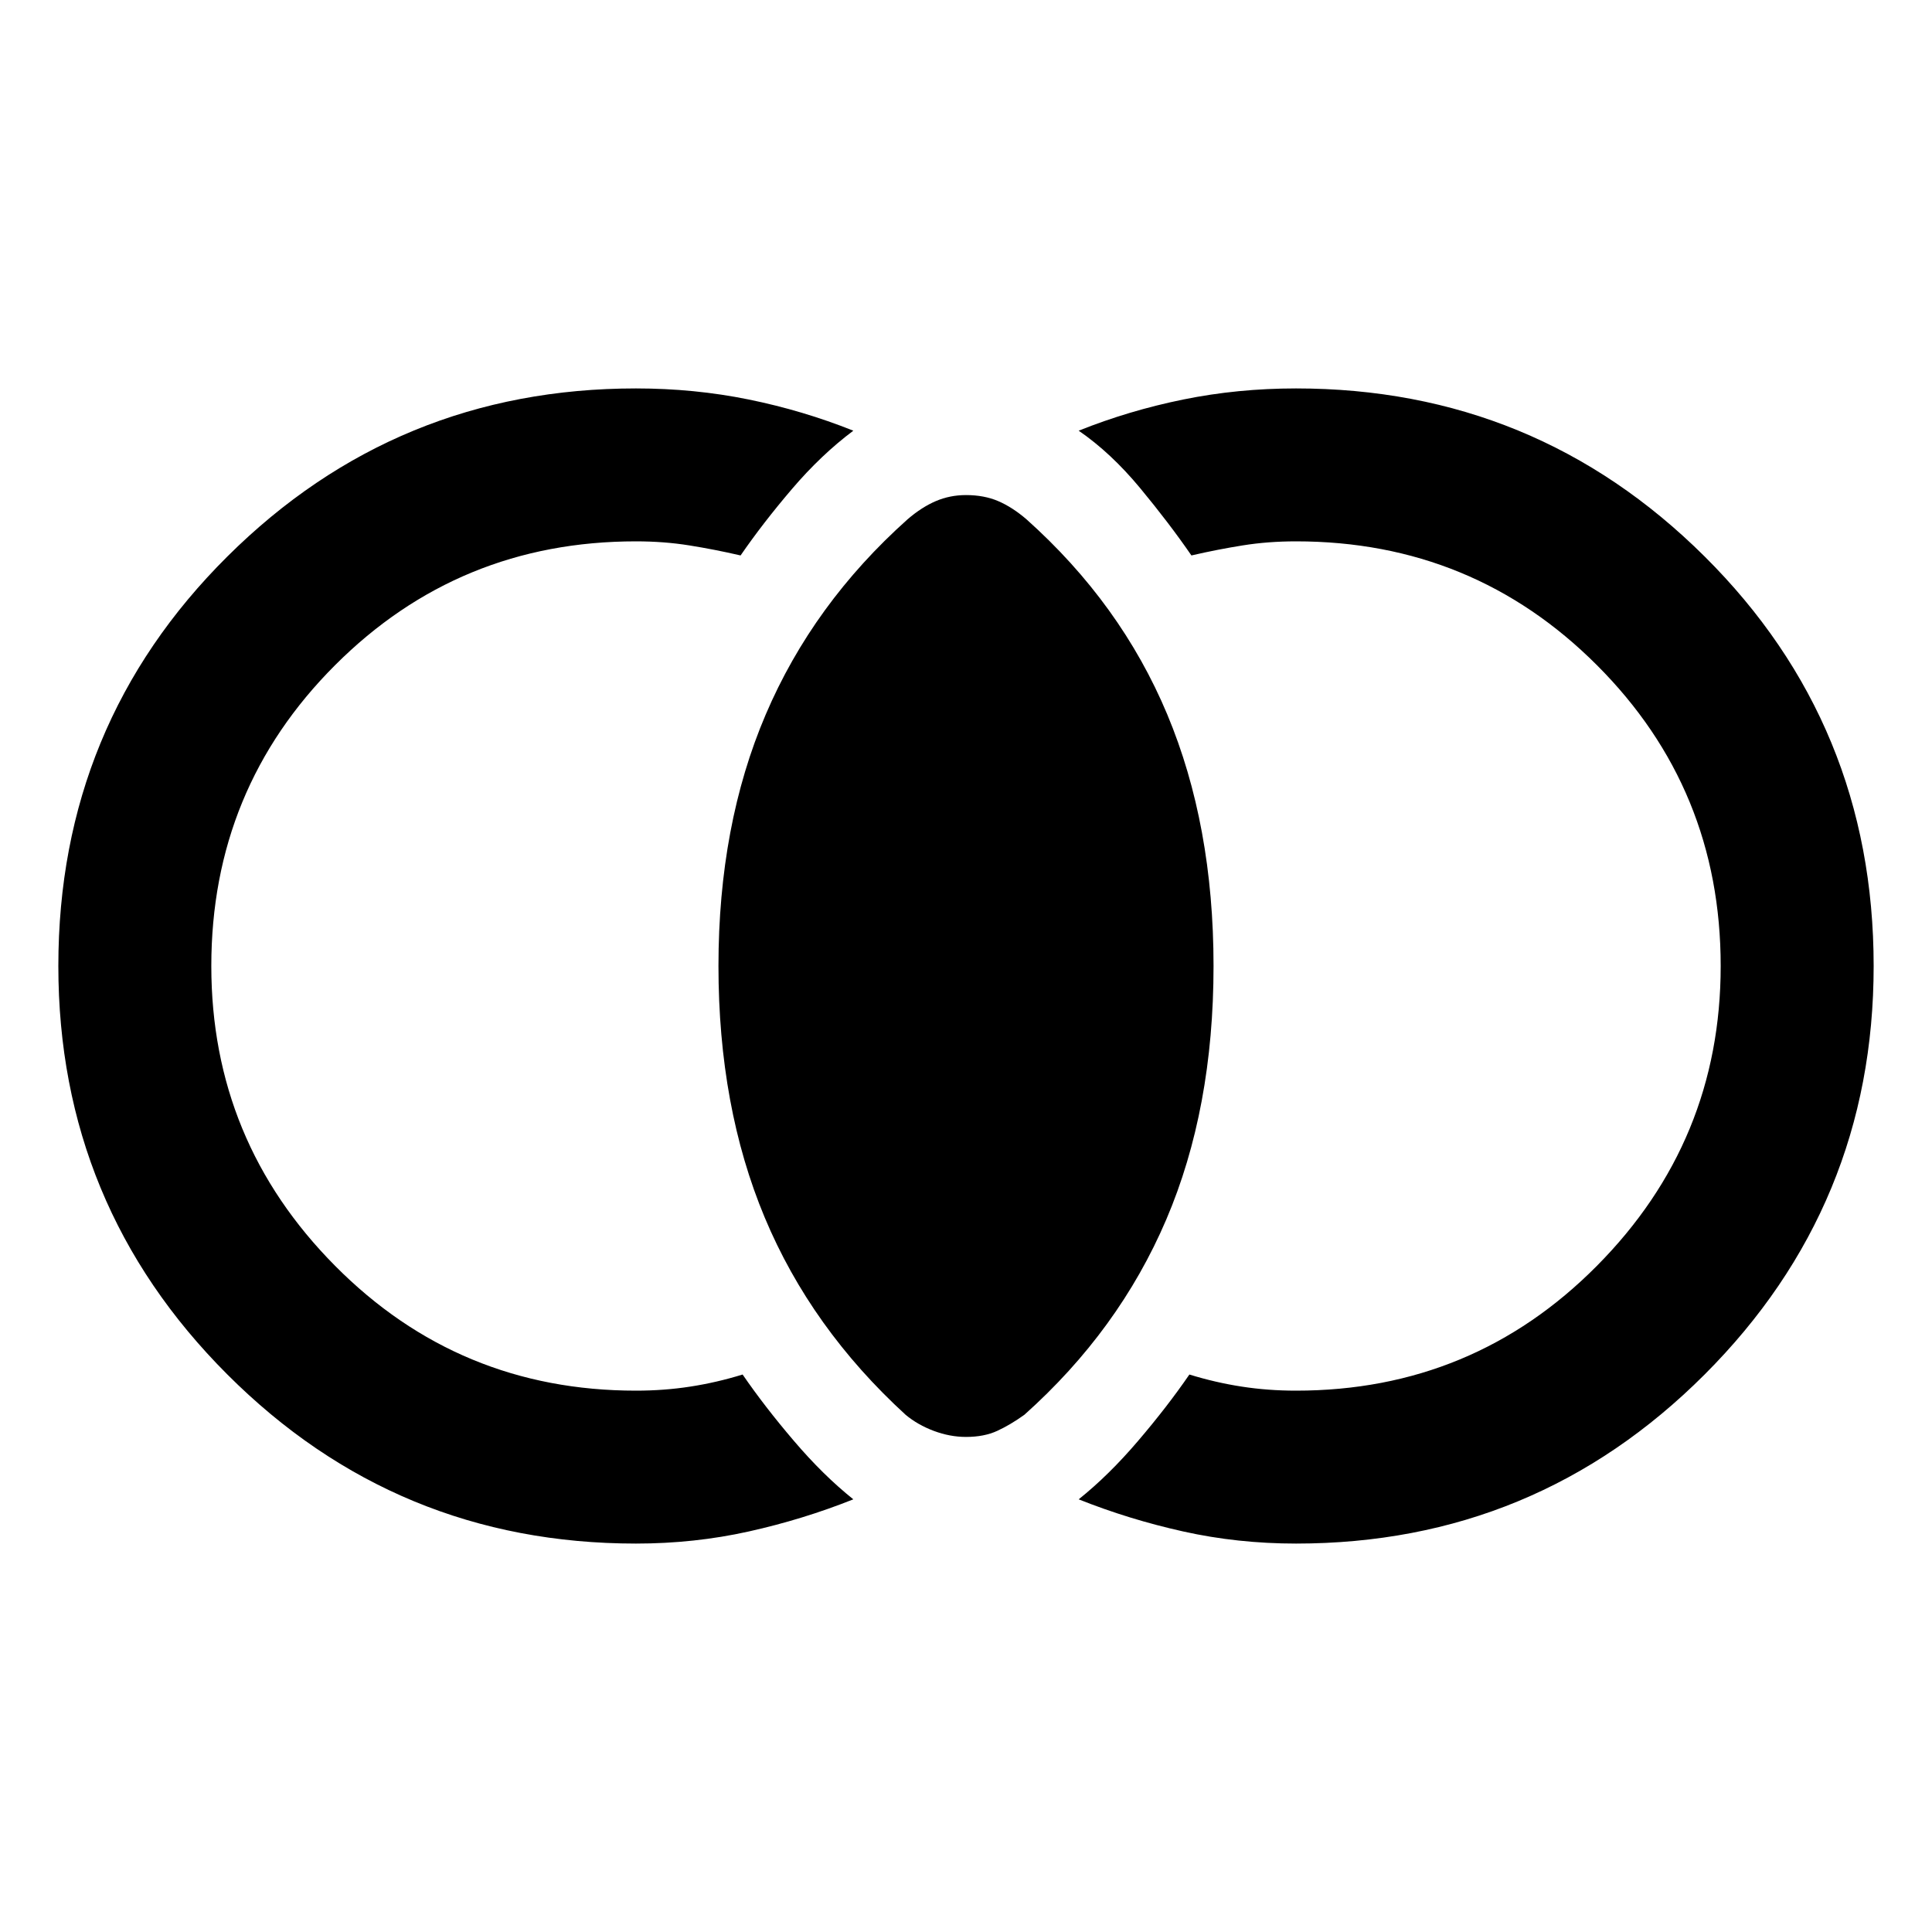 <svg xmlns="http://www.w3.org/2000/svg" height="40" width="40"><path d="M20 29.75q-.333 0-.667-.125-.333-.125-.583-.333-1.958-1.792-2.917-4.084-.958-2.291-.958-5.208 0-2.917.979-5.208.979-2.292 2.938-4.042.291-.25.583-.375T20 10.25q.375 0 .667.125.291.125.583.375 1.958 1.75 2.917 4.042.958 2.291.958 5.208 0 2.958-.979 5.25t-2.938 4.042q-.291.208-.562.333-.271.125-.646.125Zm6.833 2.208q-1.208 0-2.333-.25-1.125-.25-2.167-.666.625-.5 1.229-1.209.605-.708 1.063-1.375.542.167 1.083.25.542.084 1.125.084 3.667 0 6.229-2.584 2.563-2.583 2.563-6.208 0-3.667-2.563-6.229-2.562-2.563-6.229-2.563-.583 0-1.104.084-.521.083-1.062.208-.459-.667-1.063-1.396-.604-.729-1.271-1.187 1.042-.417 2.167-.646 1.125-.229 2.333-.229 4.959 0 8.459 3.479t3.5 8.479q0 4.958-3.5 8.458t-8.459 3.5Zm-13.666 0q-4.959 0-8.459-3.5T1.208 20q0-5 3.5-8.479 3.5-3.479 8.459-3.479 1.208 0 2.333.229 1.125.229 2.167.646-.667.5-1.271 1.208-.604.708-1.063 1.375-.541-.125-1.062-.208-.521-.084-1.104-.084-3.667 0-6.229 2.563Q4.375 16.333 4.375 20q0 3.625 2.563 6.208 2.562 2.584 6.229 2.584.583 0 1.125-.084.541-.083 1.083-.25.458.667 1.063 1.375.604.709 1.229 1.209-1.042.416-2.167.666-1.125.25-2.333.25Z"/></svg>